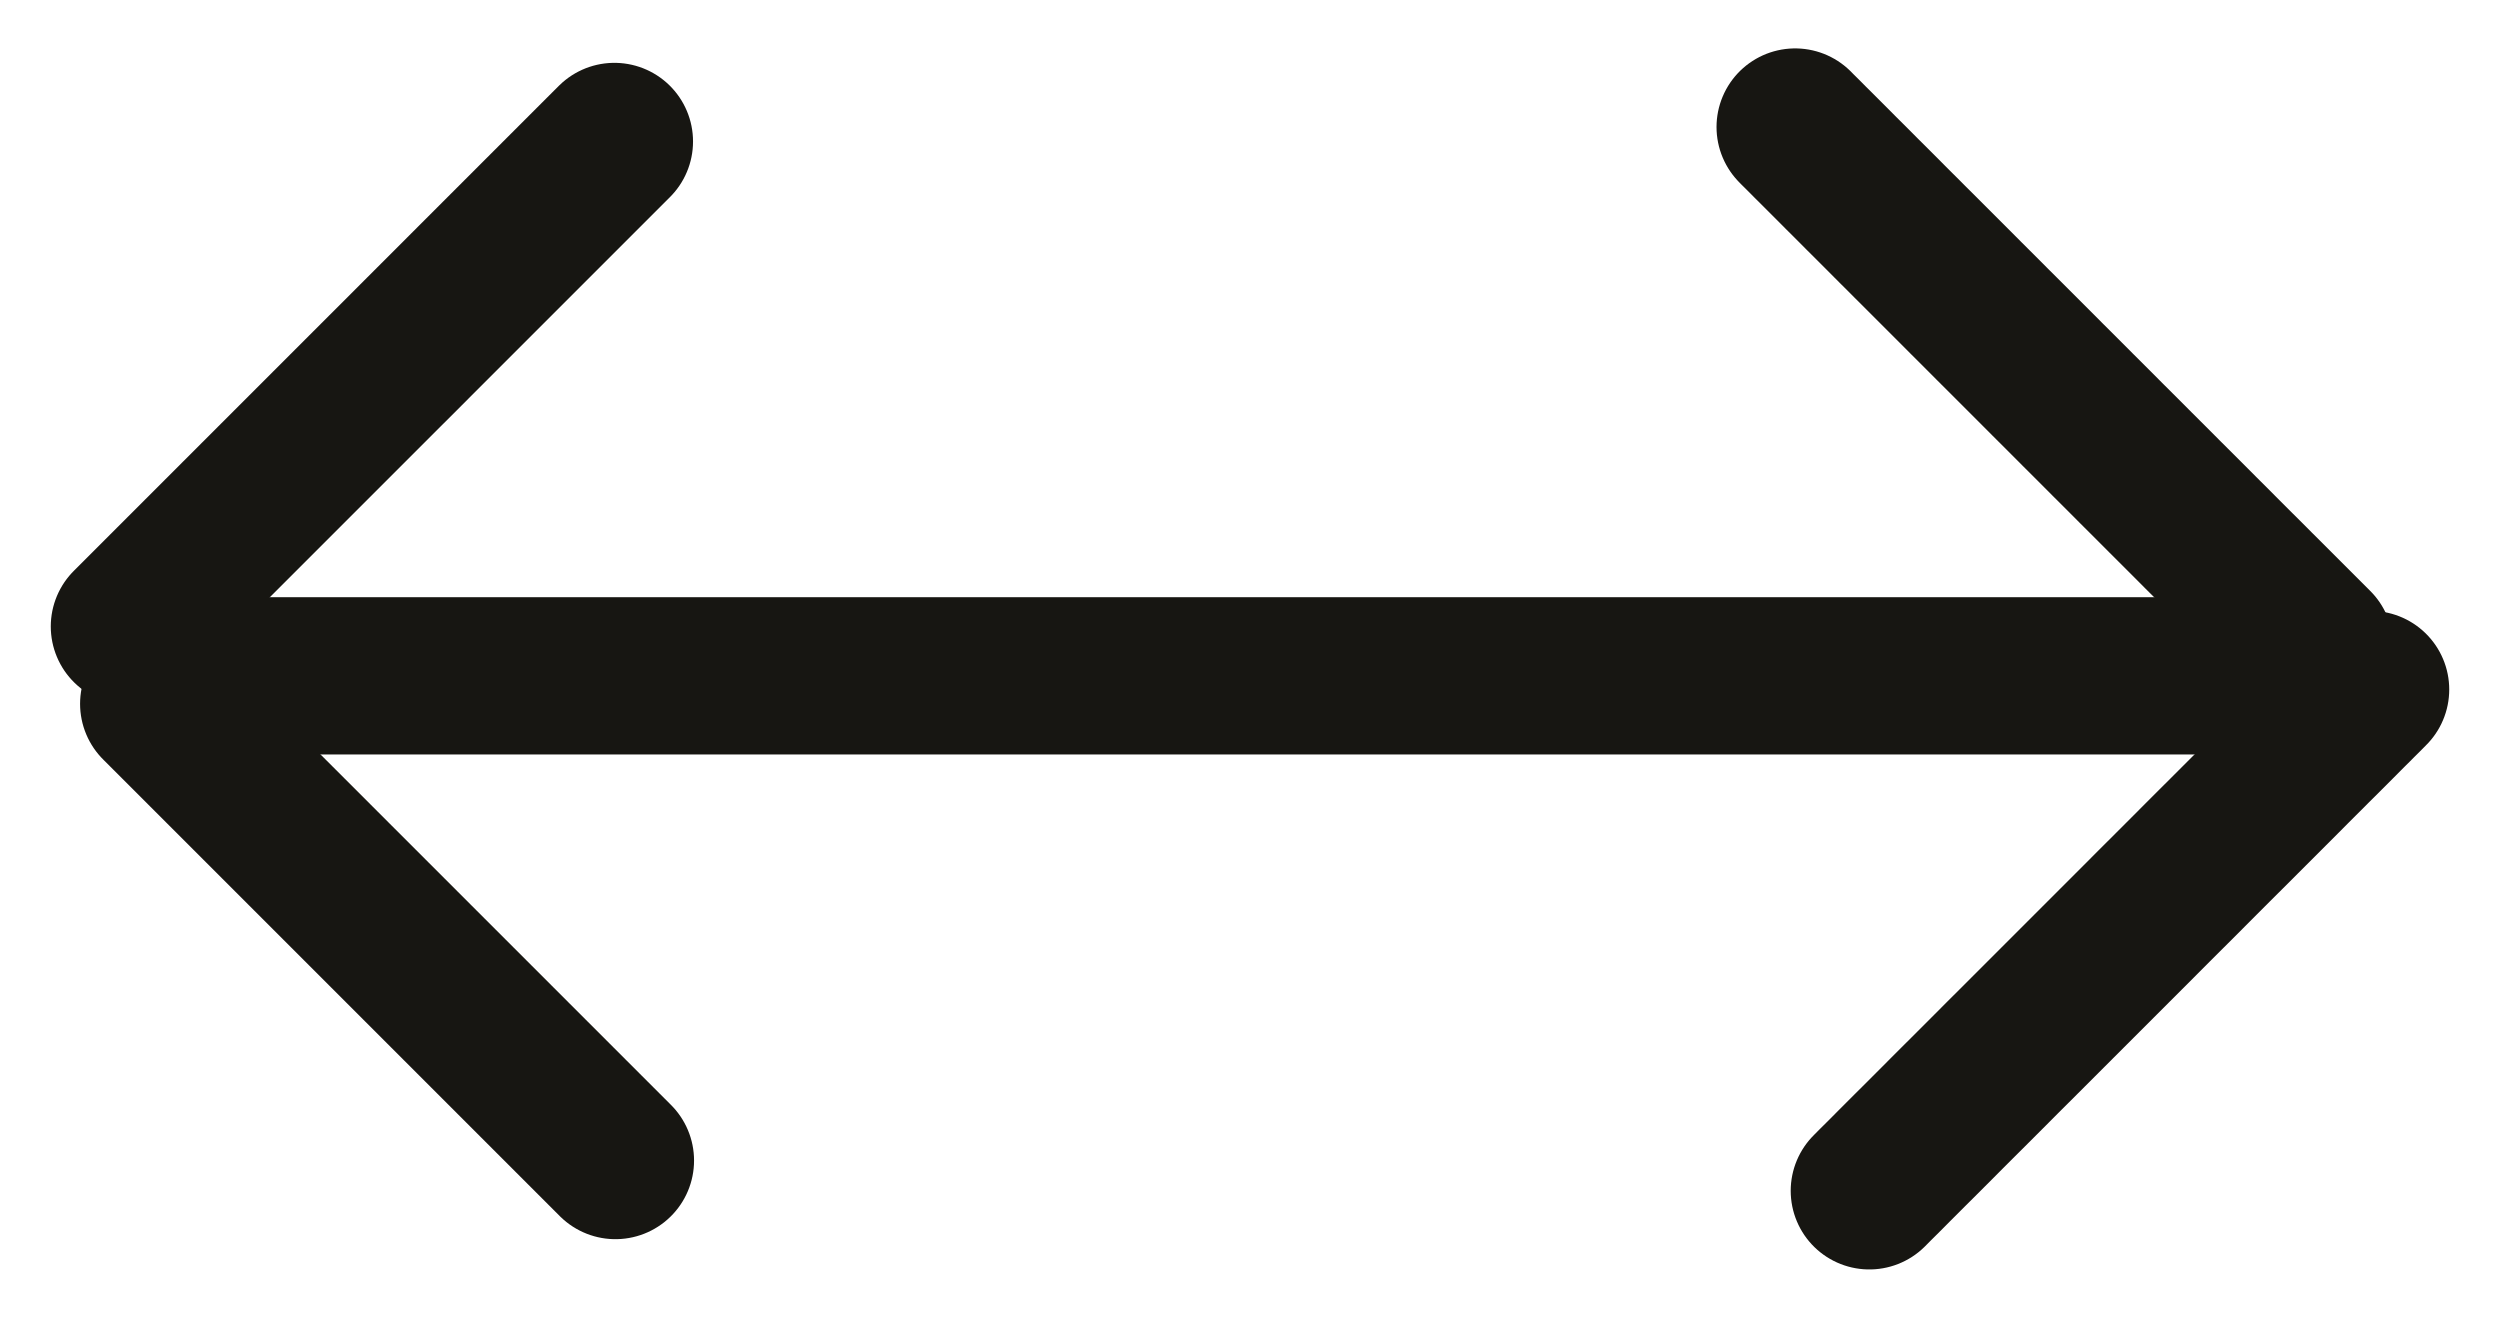 <?xml version="1.0" encoding="UTF-8" standalone="yes"?>
<svg xmlns="http://www.w3.org/2000/svg" xmlns:xlink="http://www.w3.org/1999/xlink" width="46.407pt" height="24.507pt" version="1.1" viewBox="-22.227 754.934 46.407 24.507">
  <!--
	Exported with Concepts: Smarter Sketching
	Version: 2463 on iOS 17.1
	https://concepts.app/
	-->
  <title>0A1A025D-9134-4C11-842D-4FEEA5DE3199</title>
  <desc>Drawing exported from Concepts: Smarter Sketching</desc>
  <defs></defs>
  <rect x="-22.227" y="754.934" width="46.407" height="24.507" stroke="none" fill="white"></rect>
  <g id="Pen" opacity="1.000">
    <path id="STROKE_64bd770e-33f8-45f1-9c91-2f11be571bb0" opacity="1.000" fill="none" stroke="#171612" stroke-width="2.919" stroke-opacity="1.000" stroke-linecap="round" stroke-linejoin="round" d="M -19.149 767.479 L -16.380 767.479 L -15.885 767.479 L -15.378 767.479 L -14.847 767.479 L -14.303 767.479 L -13.746 767.479 L -13.106 767.479 L -12.572 767.479 L -12.018 767.479 L -11.448 767.479 L -10.858 767.479 L -10.278 767.479 L -9.599 767.479 L -9.045 767.479 L -8.465 767.479 L -7.885 767.479 L -7.278 767.479 L -6.675 767.479 L -5.999 767.479 L -5.442 767.479 L -4.898 767.479 L -4.341 767.479 L -3.787 767.479 L -3.230 767.479 L -2.613 767.479 L -2.119 767.479 L -1.611 767.479 L -1.103 767.479 L -0.596 767.479 L -0.088 767.479 L 0.505 767.479 L 0.977 767.479 L 1.461 767.479 L 1.943 767.479 L 2.440 767.479 L 2.922 767.479 L 3.479 767.479 L 3.927 767.479 L 4.399 767.479 L 4.870 767.479 L 5.328 767.479 L 5.763 767.479 L 6.248 767.479 L 6.611 767.479 L 6.973 767.479 L 7.323 767.479 L 7.672 767.479 L 8.025 767.479 L 8.434 767.479 L 8.750 767.479 L 9.063 767.479 L 9.390 767.479 L 9.703 767.479 L 10.006 767.479 L 10.356 767.479 L 10.609 767.479 L 10.876 767.479 L 11.130 767.479 L 11.384 767.479 L 11.638 767.479 L 11.928 767.479 L 12.132 767.479 L 12.363 767.479 L 12.581 767.479 L 12.775 767.479 L 12.966 767.479 L 13.184 767.479 L 13.342 767.479 L 13.487 767.479 L 13.632 767.479 L 13.777 767.479 L 13.922 767.479 L 14.081 767.479 L 14.213 767.479 L 14.358 767.479 L 14.489 767.479 L 14.634 767.479 L 14.770 767.479 L 14.938 767.479 L 15.060 767.479 L 15.192 767.479 L 15.314 767.479 L 15.445 767.479 L 15.577 767.479 L 15.736 767.479 L 15.858 767.479 L 15.976 767.479 L 16.098 767.479 L 16.220 767.479 L 16.339 767.479 L 16.474 767.479 L 16.583 767.479 L 16.764 767.479 L 16.932 767.479 L 17.077 767.479 L 17.186 767.479 L 17.354 767.479 L 17.476 767.479 L 17.595 767.479 L 17.740 767.479 L 17.875 767.479 L 18.007 767.479 L 18.152 767.479 L 18.274 767.479 L 18.393 767.479 L 18.538 767.479 L 18.660 767.479 L 18.768 767.479 L 18.900 767.479 L 19.009 767.479 L 19.131 767.479 L 19.253 767.479 L 19.362 767.479 L 19.480 767.479 L 19.566 767.479 "></path>
    <path id="STROKE_1cfe7a1a-51fc-4ca1-bbcd-e5461afae066" opacity="1.000" fill="none" stroke="#171612" stroke-width="2.919" stroke-opacity="1.000" stroke-linecap="round" stroke-linejoin="round" d="M 20.740 766.936 L 19.919 766.115 L 19.840 766.036 L 19.737 765.933 L 19.651 765.848 L 19.550 765.746 L 19.429 765.625 L 19.301 765.498 L 19.163 765.360 L 18.994 765.191 L 18.824 765.020 L 18.632 764.829 L 18.432 764.628 L 18.204 764.400 L 17.960 764.157 L 17.677 763.873 L 17.430 763.627 L 17.166 763.362 L 16.900 763.097 L 16.627 762.823 L 16.344 762.541 L 16.036 762.232 L 15.782 761.979 L 15.522 761.718 L 15.263 761.459 L 15.015 761.211 L 14.762 760.959 L 14.490 760.686 L 14.272 760.469 L 14.073 760.269 L 13.887 760.083 L 13.704 759.900 L 13.536 759.732 L 13.354 759.550 L 13.222 759.419 L 13.102 759.298 L 12.974 759.171 L 12.853 759.050 L 12.732 758.928 L 12.588 758.784 L 12.473 758.669 L 12.345 758.542 L 12.213 758.409 L 12.086 758.282 L 11.953 758.150 L 11.821 758.017 L 11.718 757.914 L 11.622 757.818 L 11.531 757.727 L 11.447 757.643 L 11.374 757.571 L 11.296 757.492 L 11.218 757.414 L 11.139 757.336 L 11.096 757.292 L 11.126 757.323 "></path>
    <path id="STROKE_afb2d39d-2d98-472e-886f-cfcb9f2e858a" opacity="1.000" fill="none" stroke="#171612" stroke-width="2.919" stroke-opacity="1.000" stroke-linecap="round" stroke-linejoin="round" d="M 21.778 767.733 L 21.651 767.861 L 21.555 767.956 L 21.477 768.035 L 21.391 768.120 L 21.307 768.204 L 21.223 768.289 L 21.133 768.379 L 21.017 768.495 L 20.921 768.591 L 20.818 768.694 L 20.709 768.802 L 20.595 768.917 L 20.474 769.037 L 20.328 769.183 L 20.190 769.322 L 20.046 769.466 L 19.894 769.618 L 19.720 769.792 L 19.532 769.980 L 19.309 770.203 L 19.103 770.409 L 18.880 770.631 L 18.631 770.880 L 18.367 771.145 L 18.090 771.422 L 17.756 771.755 L 17.472 772.040 L 17.183 772.329 L 16.888 772.624 L 16.592 772.920 L 16.295 773.217 L 15.964 773.548 L 15.698 773.814 L 15.438 774.074 L 15.185 774.327 L 14.948 774.563 L 14.719 774.793 L 14.472 775.040 L 14.285 775.227 L 14.104 775.407 L 13.916 775.595 L 13.741 775.771 L 13.566 775.946 L 13.373 776.139 L 13.222 776.289 L 13.083 776.428 L 12.943 776.568 L 12.817 776.695 L 12.702 776.810 L 12.587 776.924 L 12.473 777.039 "></path>
    <path id="STROKE_832ba2ba-5cc1-4e57-abd3-8aee3af7477a" opacity="1.000" fill="none" stroke="#171612" stroke-width="2.919" stroke-opacity="1.000" stroke-linecap="round" stroke-linejoin="round" d="M -19.825 766.563 L -19.734 766.472 L -19.589 766.327 L -19.427 766.165 L -19.246 765.984 L -19.028 765.766 L -18.811 765.549 L -18.569 765.307 L -18.316 765.054 L -18.044 764.782 L -17.747 764.485 L -17.404 764.142 L -17.091 763.829 L -16.764 763.502 L -16.432 763.170 L -16.093 762.831 L -15.762 762.500 L -15.380 762.118 L -15.085 761.823 L -14.782 761.521 L -14.500 761.238 L -14.221 760.959 L -13.950 760.688 L -13.643 760.381 L -13.400 760.138 L -13.165 759.903 L -12.942 759.680 L -12.723 759.461 L -12.531 759.269 L -12.319 759.057 L -12.180 758.918 L -12.047 758.785 L -11.933 758.671 L -11.818 758.556 L -11.722 758.460 L -11.613 758.351 L -11.541 758.279 L -11.462 758.200 L -11.383 758.121 L -11.305 758.043 L -11.220 757.958 L -11.130 757.868 L -11.004 757.742 L -10.894 757.632 L -10.822 757.560 L -10.913 757.651 "></path>
    <path id="STROKE_1e2aa1da-6dea-4f05-ab86-8eea7ae31a0a" opacity="1.000" fill="none" stroke="#171612" stroke-width="2.919" stroke-opacity="1.000" stroke-linecap="round" stroke-linejoin="round" d="M -19.281 767.999 L -18.925 768.355 L -18.756 768.524 L -18.556 768.724 L -18.321 768.959 L -18.055 769.225 L -17.760 769.520 L -17.415 769.865 L -17.078 770.202 L -16.715 770.565 L -16.335 770.945 L -15.936 771.344 L -15.550 771.730 L -15.116 772.164 L -14.765 772.515 L -14.415 772.865 L -14.058 773.222 L -13.708 773.572 L -13.365 773.915 L -12.977 774.303 L -12.682 774.598 L -12.391 774.889 L -12.121 775.159 L -11.866 775.414 L -11.630 775.650 L -11.395 775.885 L -11.244 776.036 L -11.123 776.157 L -11.008 776.272 L -10.929 776.351 L -10.803 776.477 "></path>
  </g>
</svg>